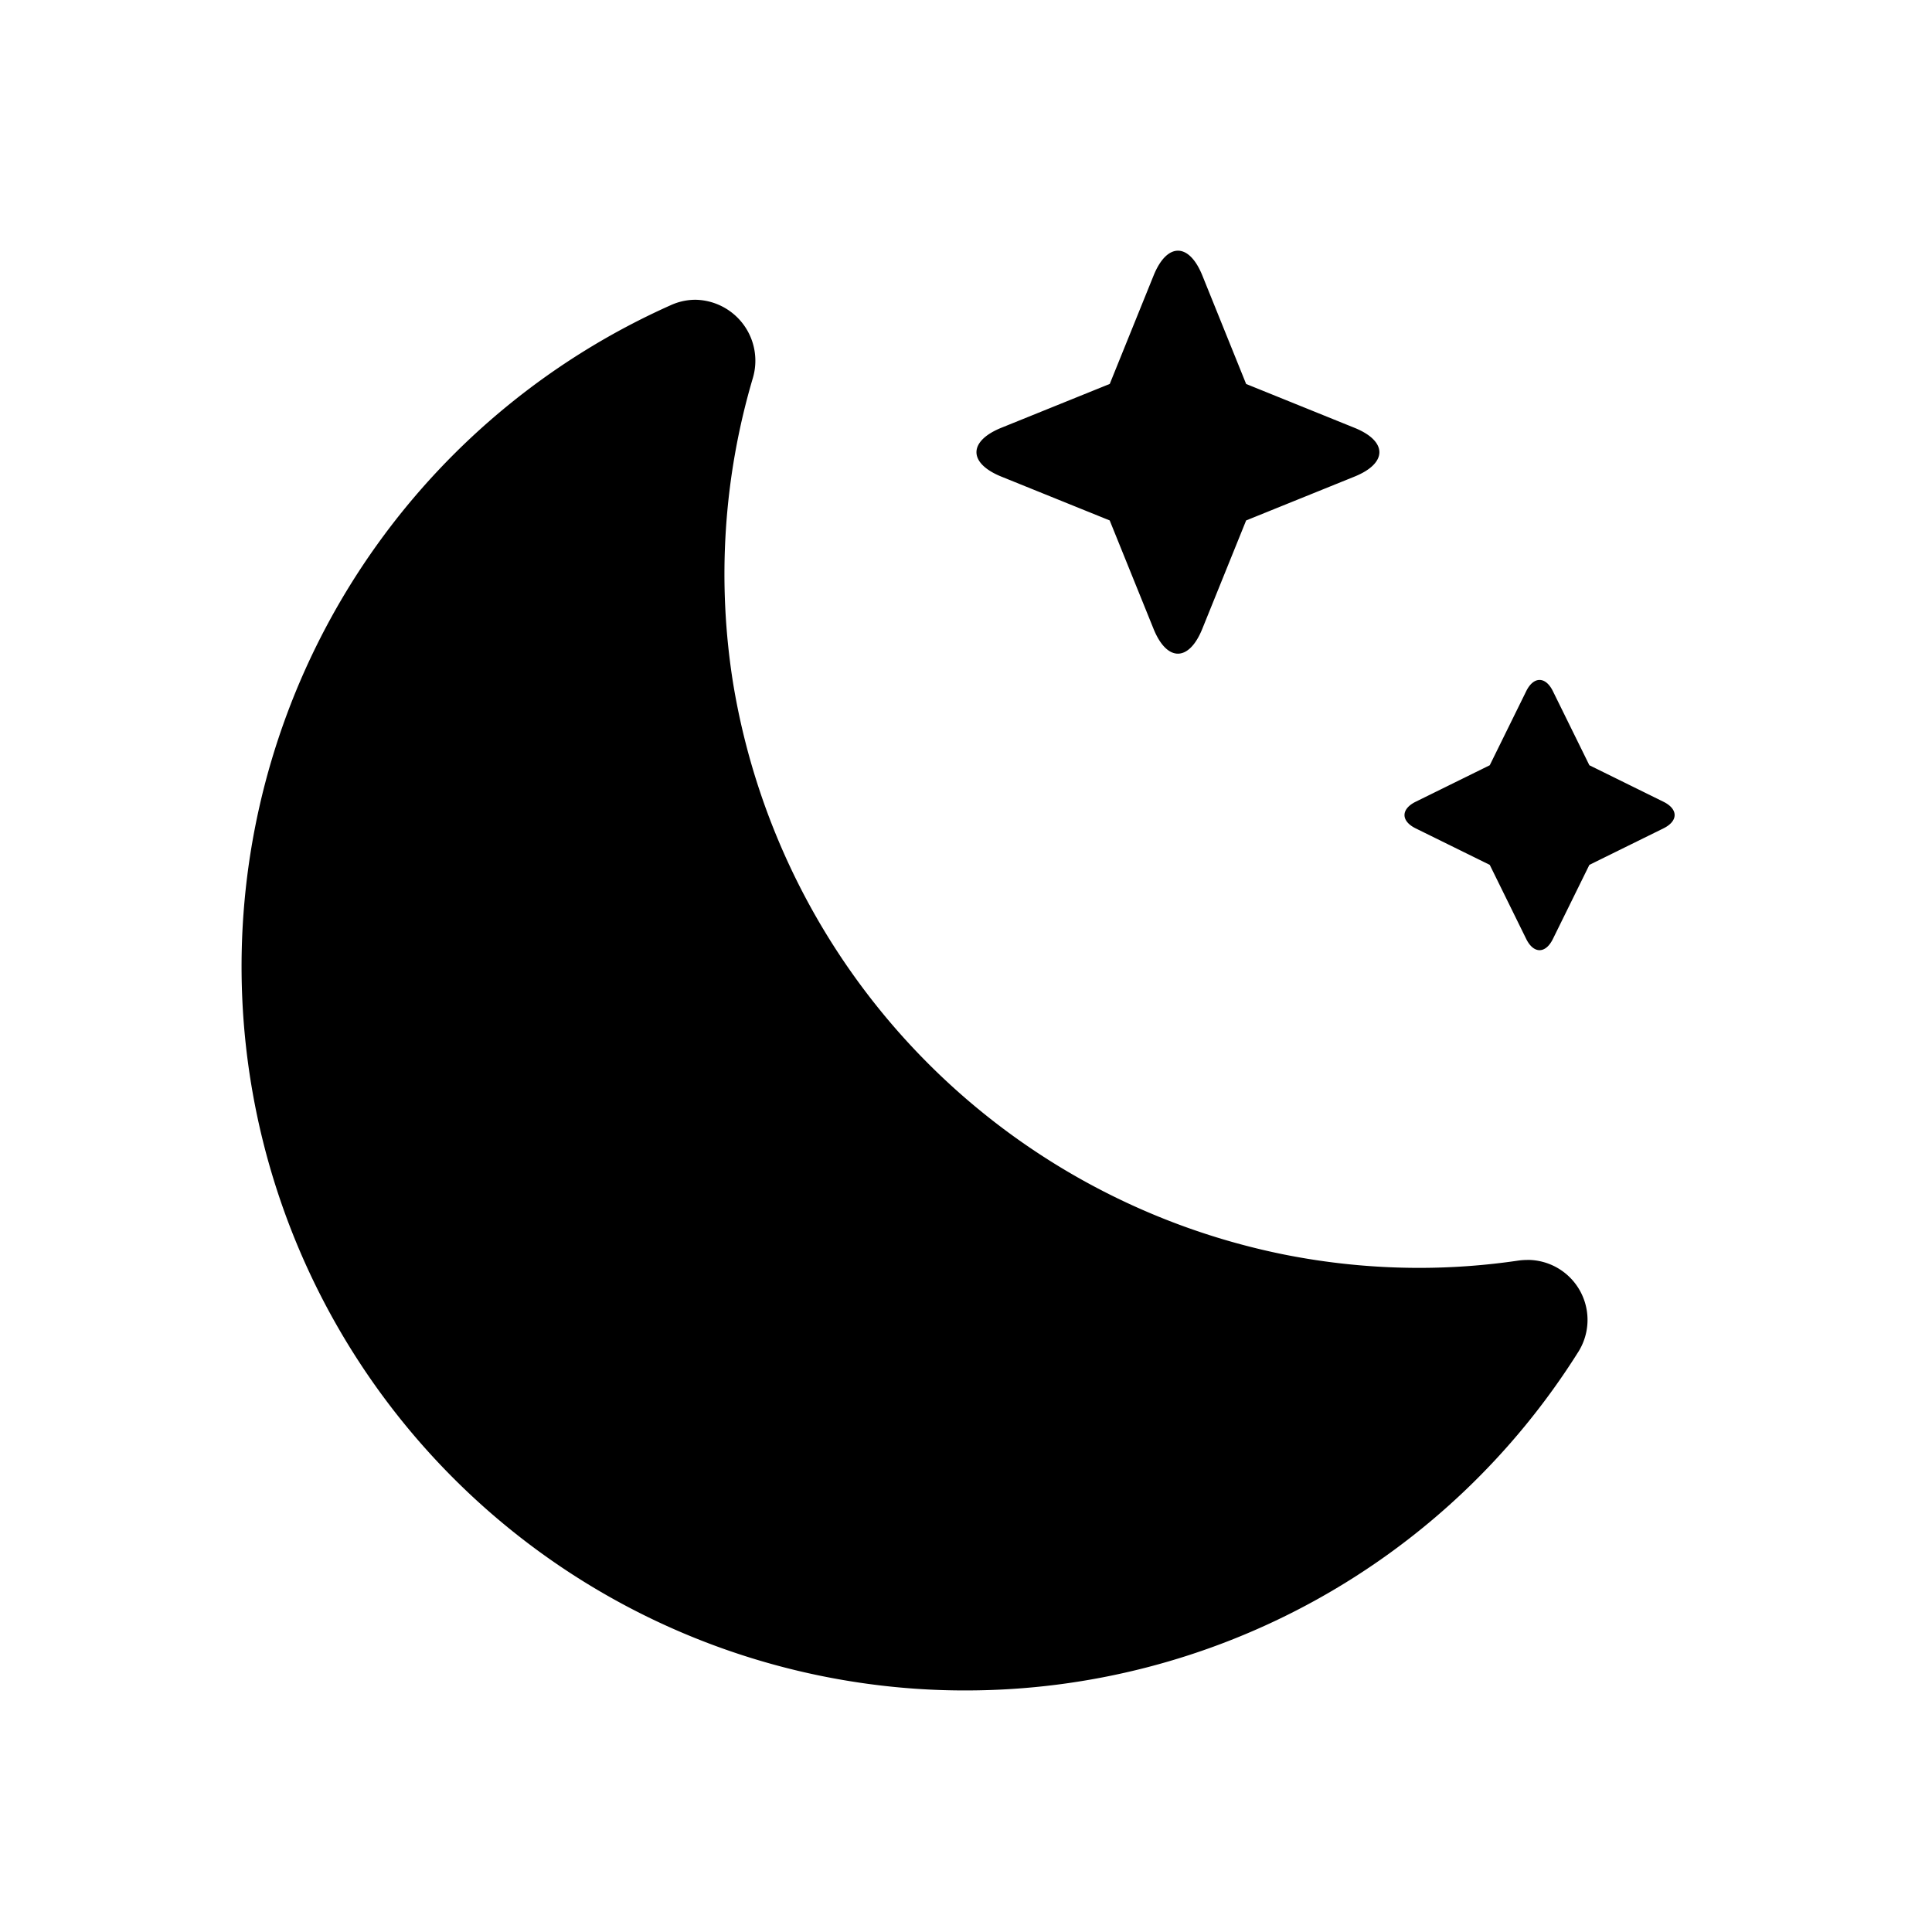 <svg id="glyphicons-mind" xmlns="http://www.w3.org/2000/svg" viewBox="0 0 32 32">
  <path id="quiet-night" d="M27.551,13.721l-1.226.604-.604,1.227c-.122.248-.32.248-.442,0L24.675,14.325l-1.226-.604c-.248-.122-.248-.32,0-.442l1.226-.604.604-1.227c.122-.248.32-.248.442,0l.604,1.227,1.226.604C27.799,13.401,27.799,13.599,27.551,13.721ZM16.585,7.894l1.795.726.726,1.795c.222.549.586.549.808,0l.726-1.795,1.795-.726c.549-.222.549-.586,0-.808l-1.795-.726L19.915,4.564c-.222-.549-.586-.549-.808,0l-.726,1.795-1.795.726C16.036,7.308,16.036,7.671,16.585,7.894Zm8.711,12.975a1.058,1.058,0,0,0-.153.011A11.285,11.285,0,0,1,23.5,21a11.447,11.447,0,0,1-2.26-.227,11.567,11.567,0,0,1-9.096-9.448,11.447,11.447,0,0,1,.324-5.058,1.01,1.01,0,0,0-.949-1.302.988.988,0,0,0-.405.088,11.992,11.992,0,0,0,4.052,22.918q.42.029.835.028a11.985,11.985,0,0,0,10.149-5.621A.994.994,0,0,0,25.296,20.868Z"/>
</svg>
